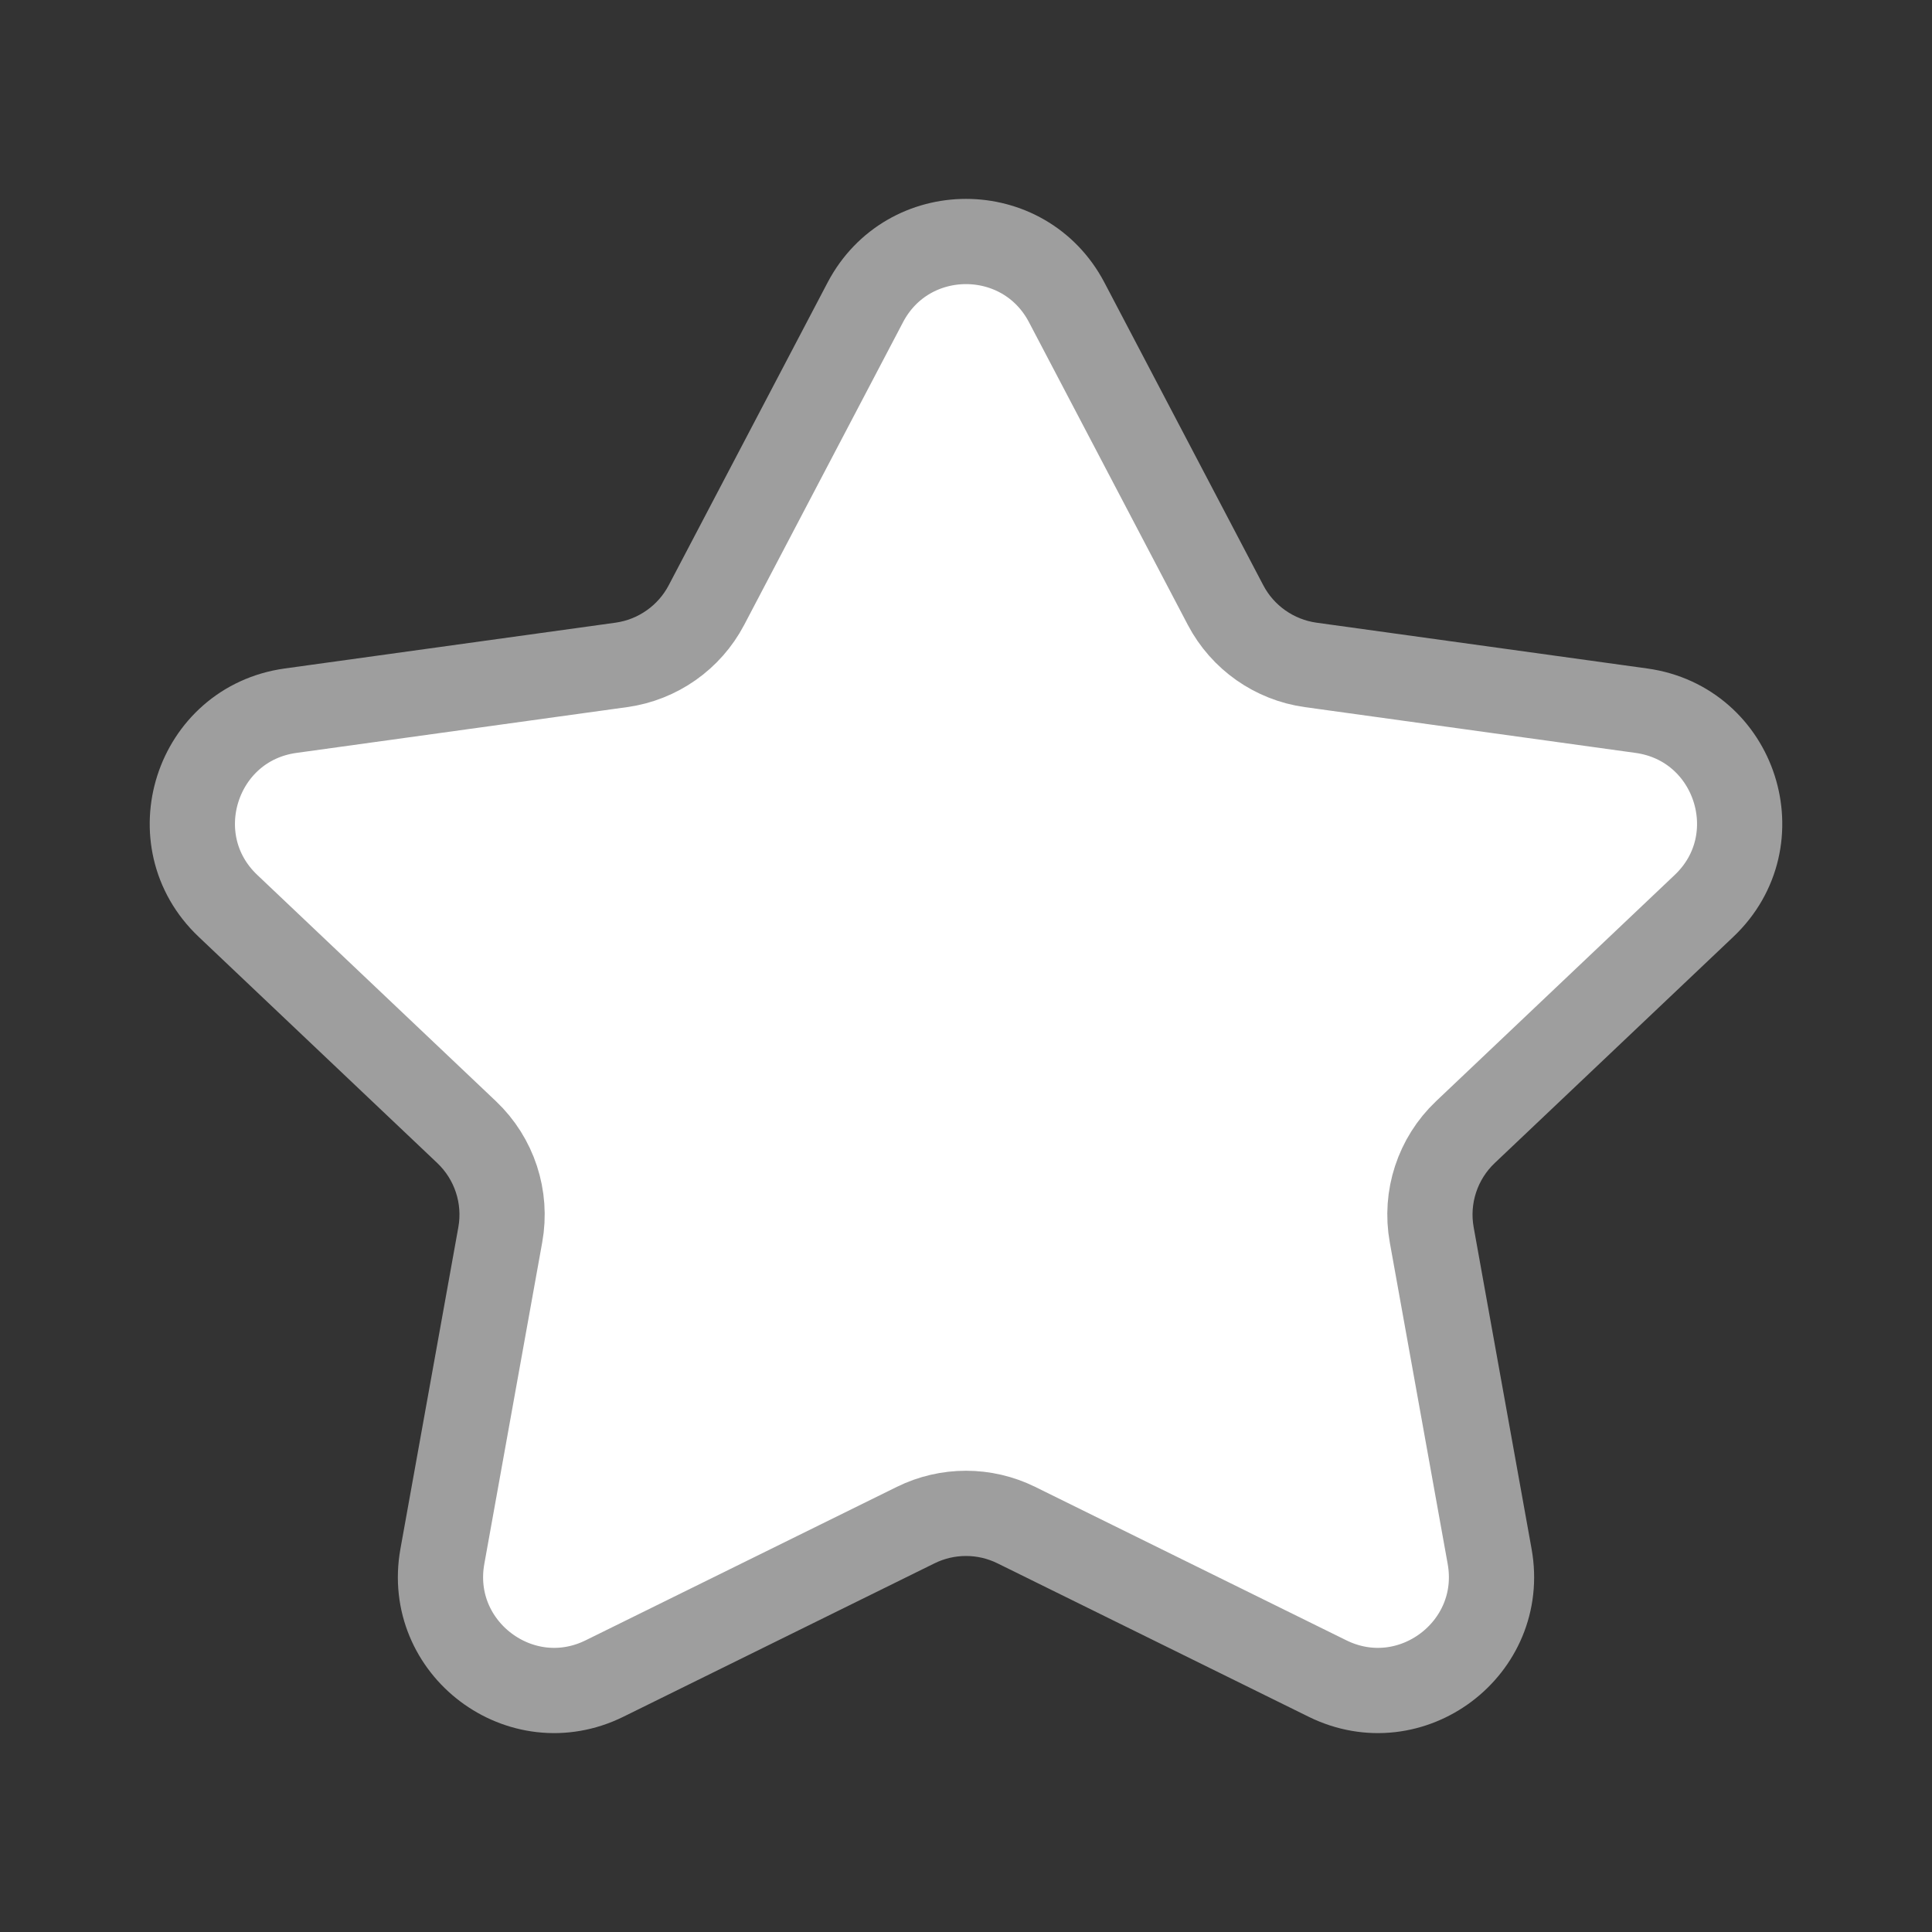 <svg width="34" height="34" viewBox="0 0 34 34" fill="none" xmlns="http://www.w3.org/2000/svg">
<rect x="0" y="0" width="34" height="34" fill="#333333" stroke="none"/>
<path d="M15.228 5.321C15.978 3.893 18.022 3.893 18.772 5.321L21.568 10.649C21.868 11.22 22.426 11.612 23.065 11.701L28.886 12.507C30.548 12.737 31.206 14.787 29.989 15.941L25.788 19.924C25.299 20.388 25.076 21.067 25.196 21.731L26.215 27.39C26.506 29.006 24.834 30.266 23.361 29.539L17.885 26.839C17.327 26.564 16.673 26.564 16.115 26.839L10.639 29.539C9.166 30.266 7.494 29.006 7.785 27.39L8.804 21.731C8.924 21.067 8.701 20.388 8.212 19.924L4.011 15.941C2.794 14.787 3.452 12.737 5.114 12.507L10.935 11.701C11.574 11.612 12.132 11.22 12.432 10.649L15.228 5.321Z" fill="white"/>
<path d="M15.228 5.321C15.978 3.893 18.022 3.893 18.772 5.321L21.568 10.649C21.868 11.22 22.426 11.612 23.065 11.701L28.886 12.507C30.548 12.737 31.206 14.787 29.989 15.941L25.788 19.924C25.299 20.388 25.076 21.067 25.196 21.731L26.215 27.39C26.506 29.006 24.834 30.266 23.361 29.539L17.885 26.839C17.327 26.564 16.673 26.564 16.115 26.839L10.639 29.539C9.166 30.266 7.494 29.006 7.785 27.39L8.804 21.731C8.924 21.067 8.701 20.388 8.212 19.924L4.011 15.941C2.794 14.787 3.452 12.737 5.114 12.507L10.935 11.701C11.574 11.612 12.132 11.22 12.432 10.649L15.228 5.321Z" stroke="#9E9E9E" stroke-width="1.5" stroke-miterlimit="10"/>
</svg>
